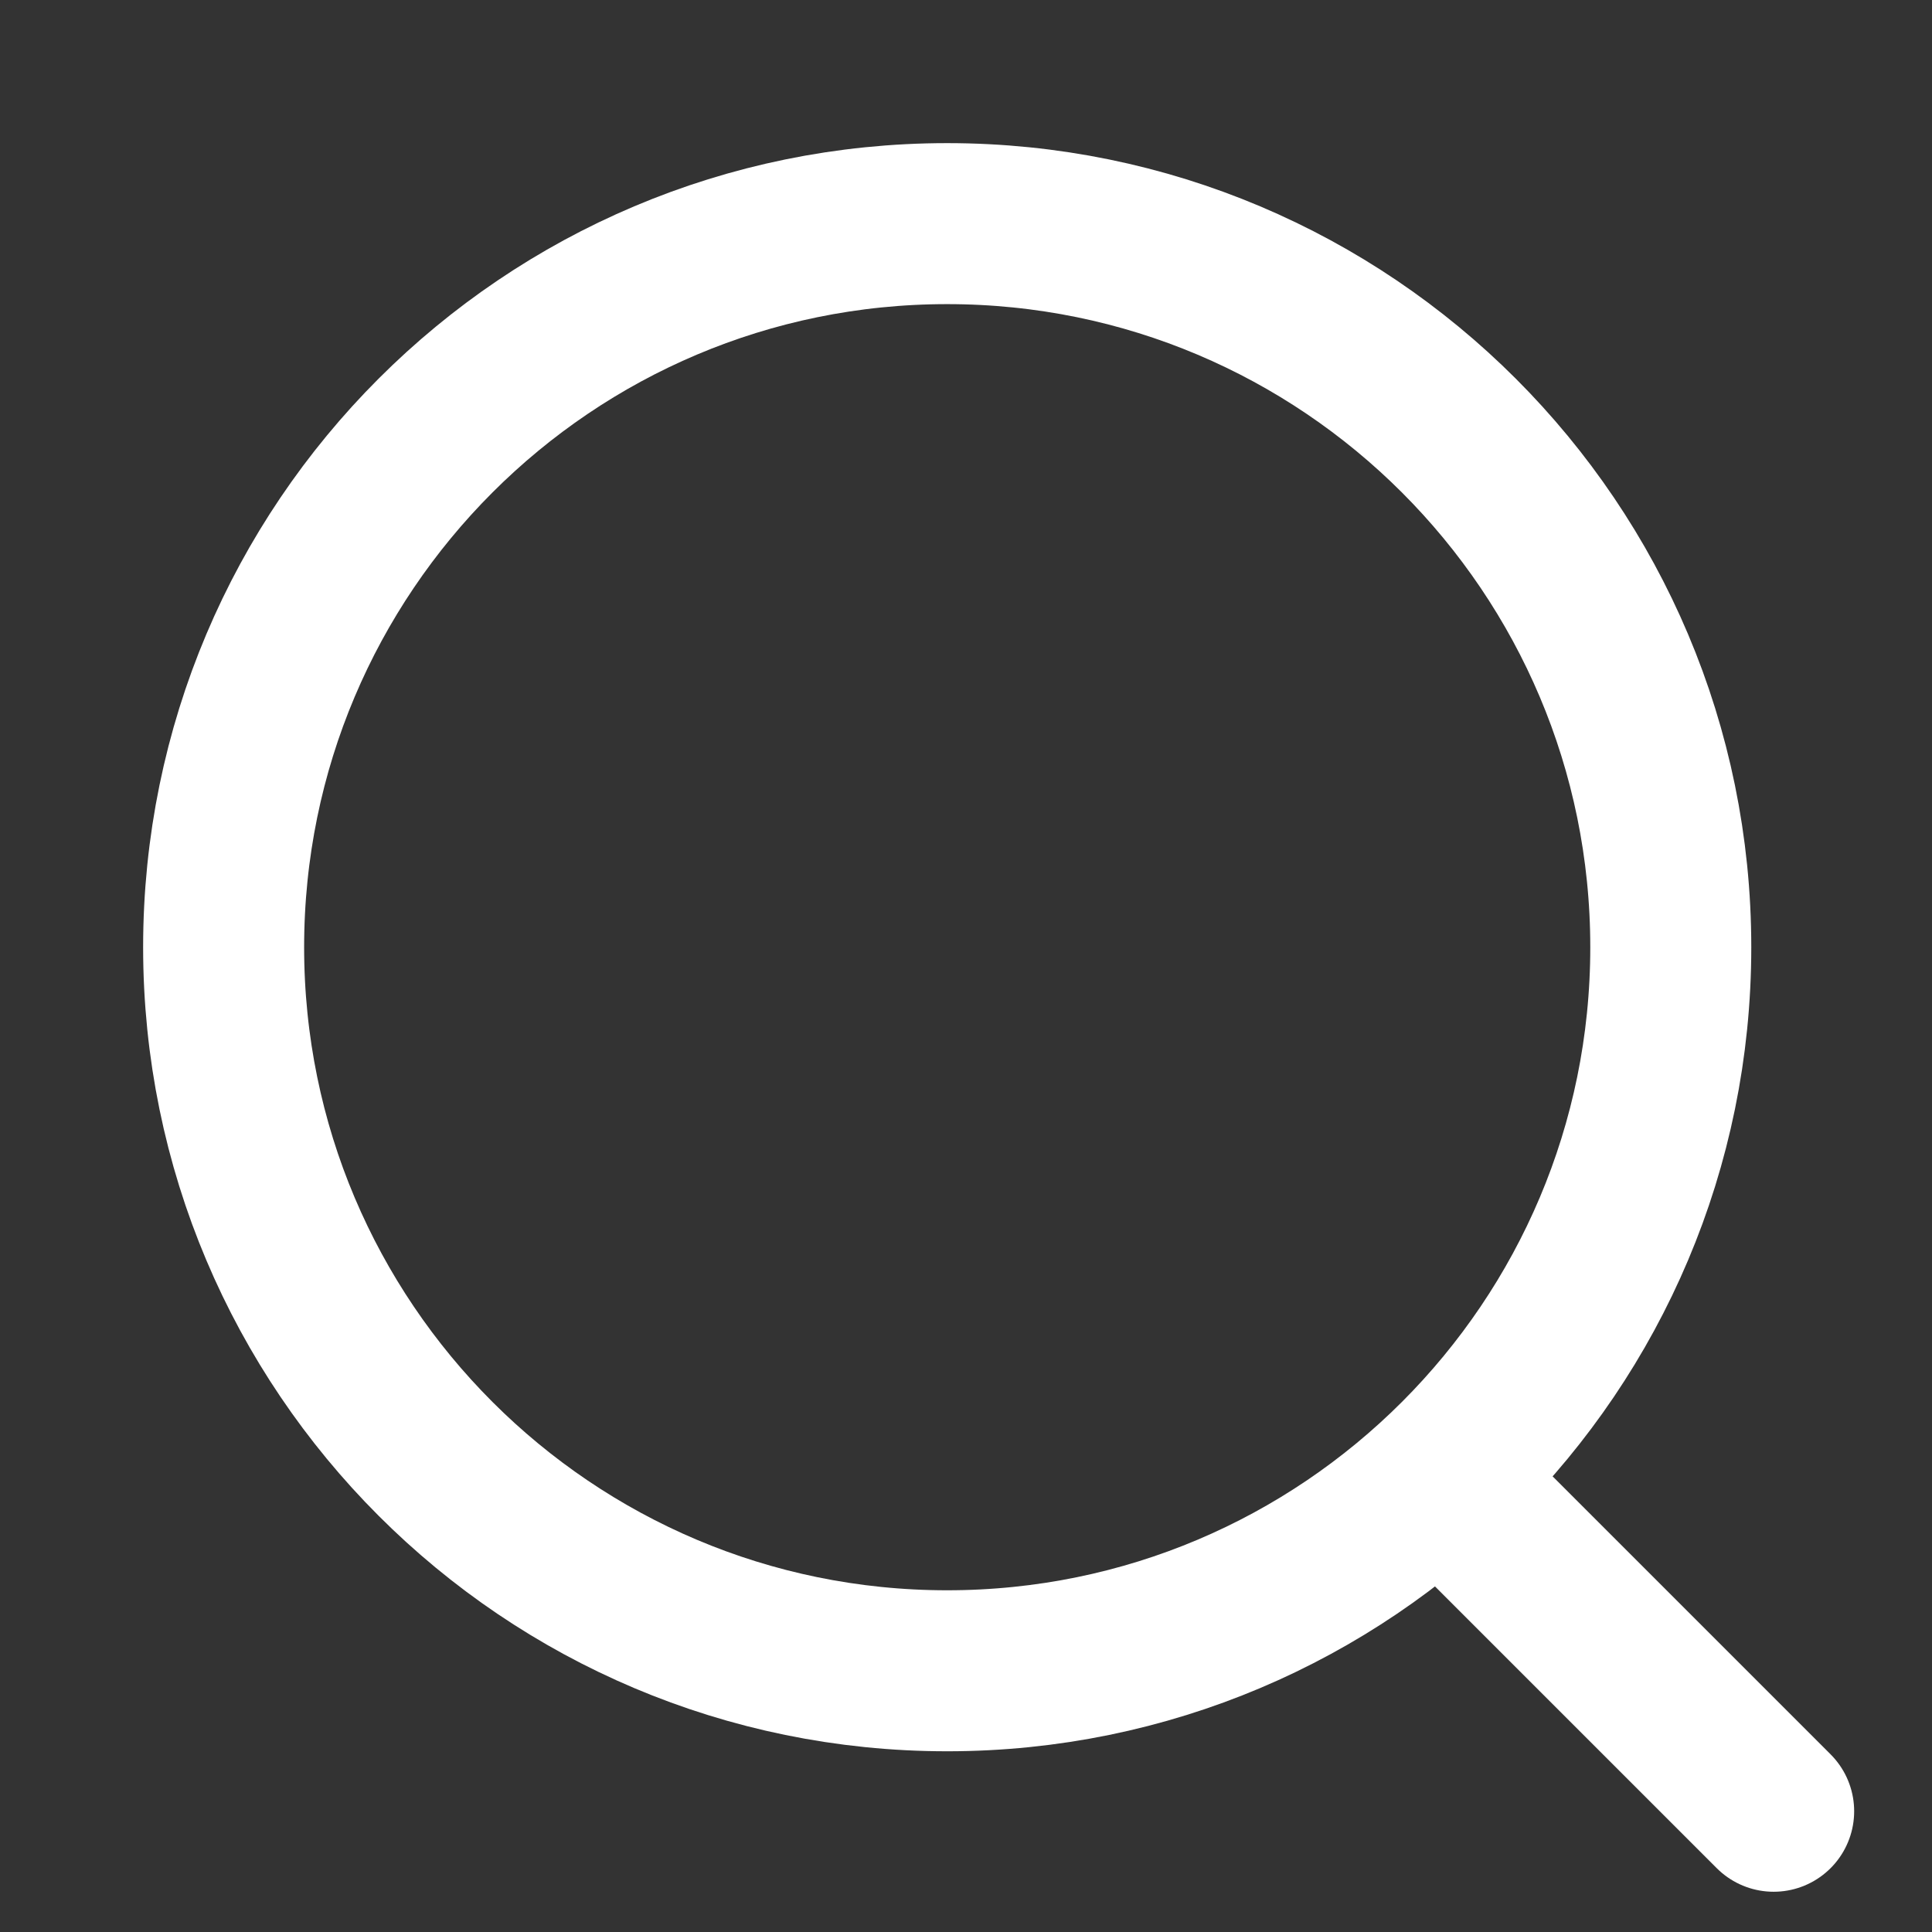<svg width="24" height="24" viewBox="0 0 24 24" fill="none" xmlns="http://www.w3.org/2000/svg">
<rect x="0" y="0" width="24" height="24" fill="#333333" stroke="none"/>
<g id="Search">
<g id="Iconly/Two-tone/Search">
<g id="Search_2">
<path id="Ellipse_739" d="M11.766 20.755C16.731 20.755 20.755 16.731 20.755 11.767C20.755 6.802 16.731 2.778 11.766 2.778C6.802 2.778 2.778 6.802 2.778 11.767C2.778 16.731 6.802 20.755 11.766 20.755Z" stroke="white" stroke-width="2" stroke-linecap="round" stroke-linejoin="round"/>
<path id="Line_181" d="M18.018 18.485L22.033 22.5" stroke="white" stroke-width="2" stroke-linecap="round" stroke-linejoin="round"/>
</g>
</g>
</g>
</svg>
